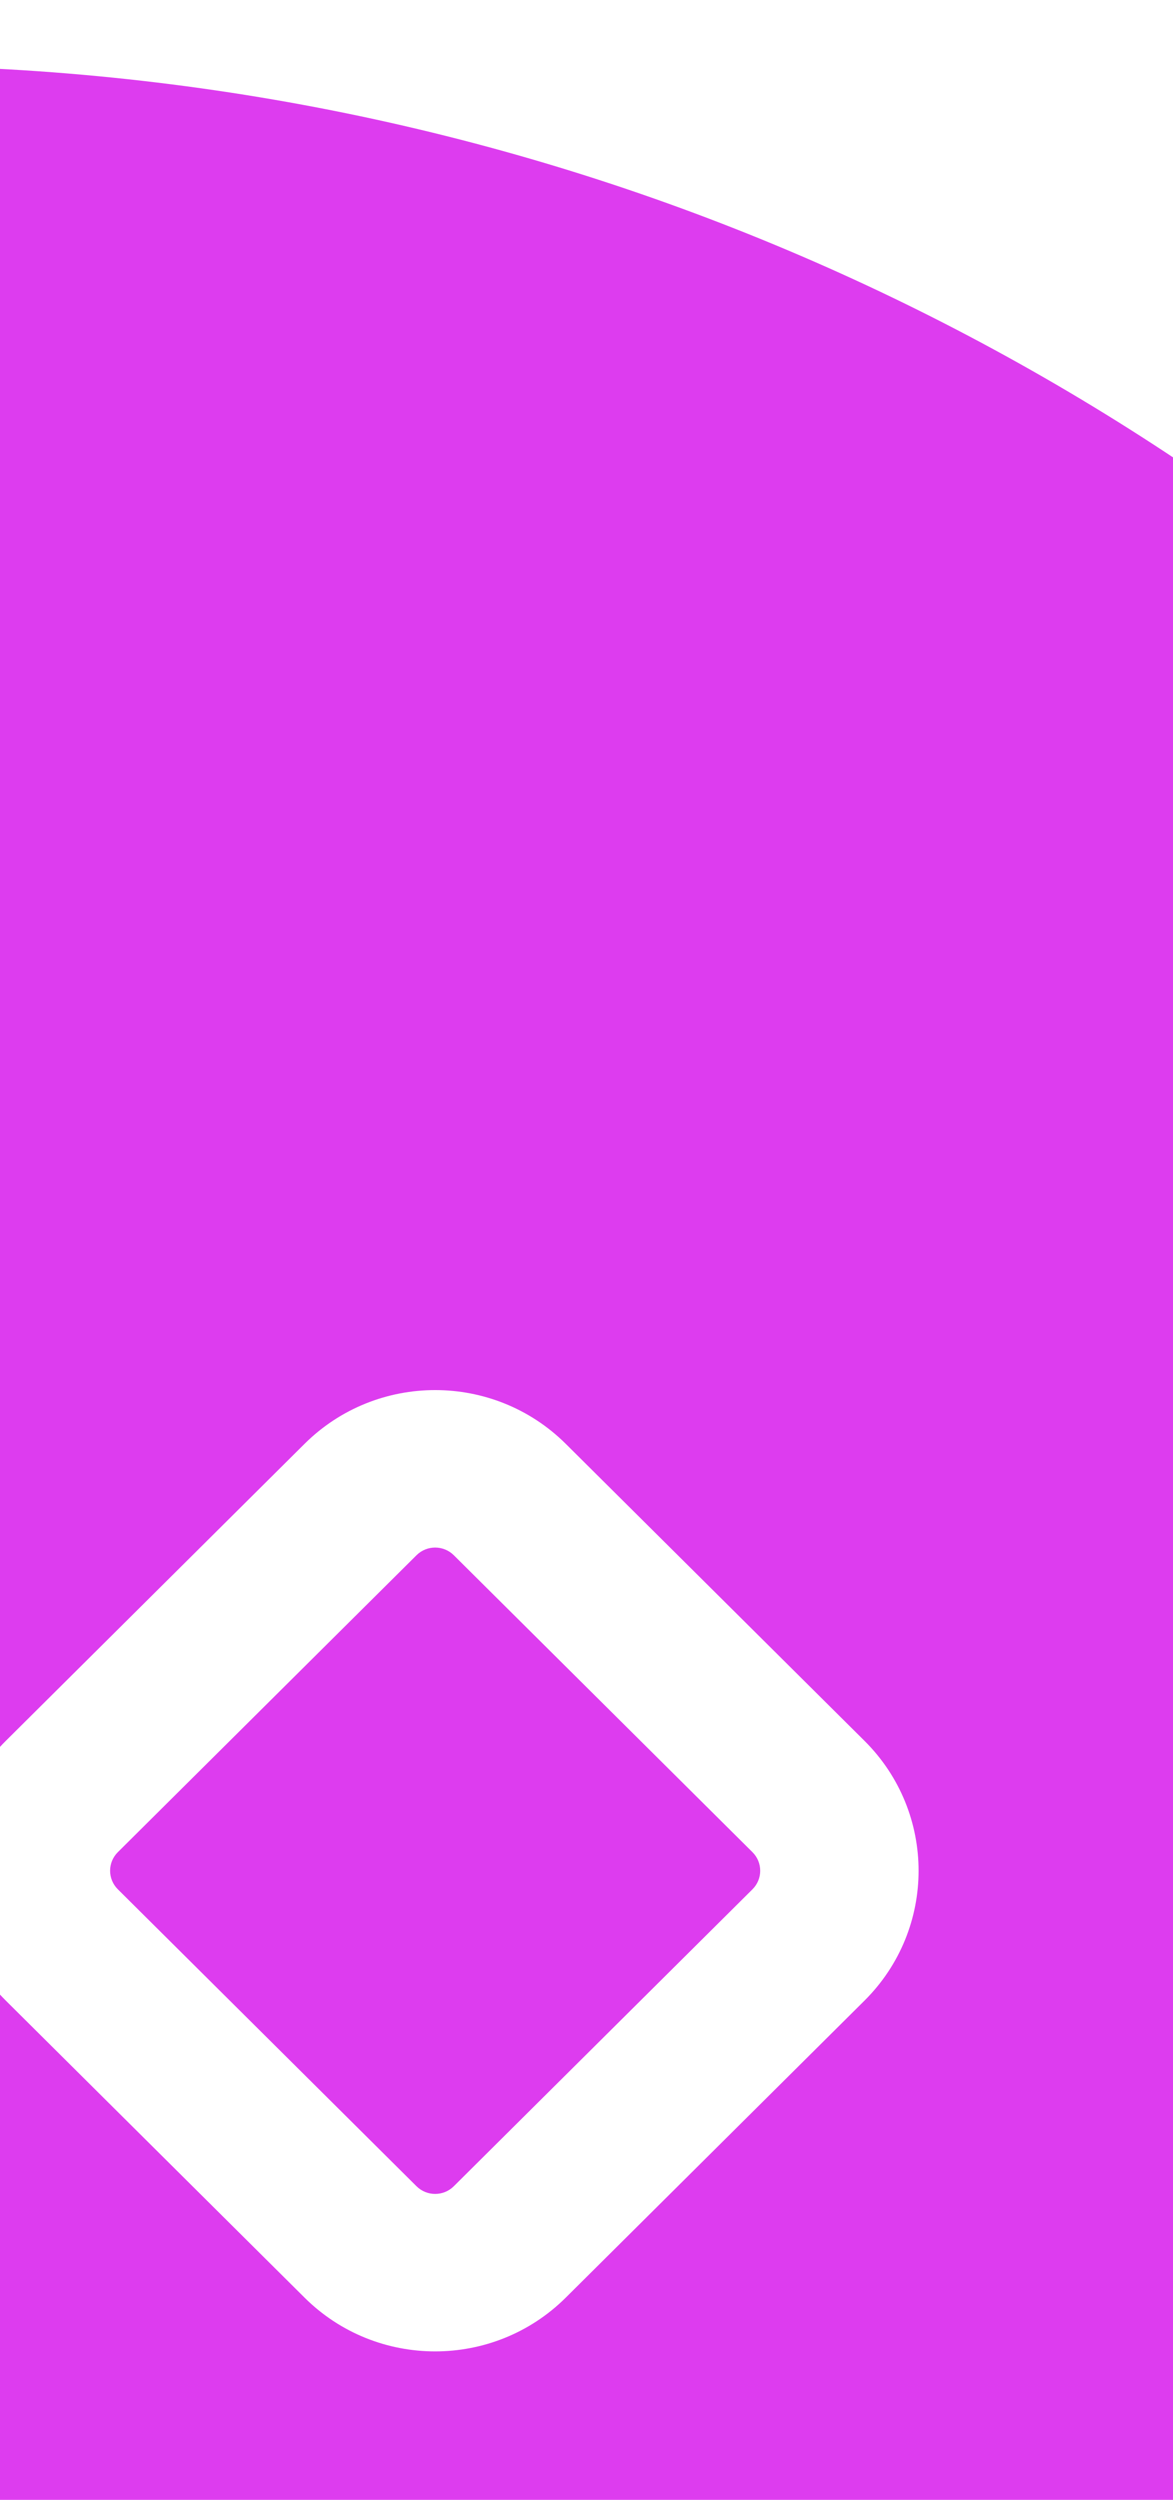 <svg width="375" height="799" viewBox="0 0 375 799" fill="none" xmlns="http://www.w3.org/2000/svg">
<path d="M712 774C712 358.085 374.87 20.919 -41 20.919C-456.87 20.919 -794 358.085 -794 774C-794 1189.92 -456.87 1527.08 -41 1527.08C374.87 1527.08 712 1189.92 712 774Z" fill="#DD3CEF"/>
<mask id="mask0_325_3" style="mask-type:luminance" maskUnits="userSpaceOnUse" x="-460" y="355" width="838" height="838">
<path d="M377.334 355.622H-459.333V1192.38H377.334V355.622Z" fill="white"/>
</mask>
<g mask="url(#mask0_325_3)">
<g filter="url(#filter0_d_325_3)">
<path fill-rule="evenodd" clip-rule="evenodd" d="M180.885 456.497C157.818 433.566 120.415 433.566 97.348 456.497L1.867 551.402C-21.204 574.333 -21.204 611.514 1.867 634.446L97.348 729.355C120.415 752.286 157.818 752.286 180.885 729.355L276.365 634.446C299.436 611.514 299.436 574.333 276.365 551.402L180.885 456.497ZM133.149 492.088C136.445 488.812 141.787 488.812 145.084 492.088L240.56 586.993C243.856 590.269 243.856 595.583 240.56 598.858L145.084 693.763C141.787 697.039 136.445 697.039 133.149 693.763L37.672 598.858C34.376 595.583 34.376 590.269 37.672 586.993L133.149 492.088ZM-316.593 454.388C-349.219 454.388 -375.666 480.679 -375.666 513.108V680.881C-375.666 713.314 -349.219 739.601 -316.593 739.601H-147.812C-115.187 739.601 -88.74 713.314 -88.74 680.881V513.108C-88.74 480.679 -115.187 454.388 -147.812 454.388H-316.593ZM-325.031 513.108C-325.031 508.476 -321.253 504.719 -316.593 504.719H-147.812C-143.152 504.719 -139.375 508.476 -139.375 513.108V680.881C-139.375 685.513 -143.152 689.27 -147.812 689.27H-316.593C-321.253 689.27 -325.031 685.513 -325.031 680.881V513.108ZM-375.666 882.209C-375.666 849.777 -349.219 823.49 -316.593 823.49H-147.812C-115.187 823.49 -88.74 849.777 -88.74 882.209V1049.98C-88.74 1082.41 -115.187 1108.7 -147.812 1108.7H-316.593C-349.219 1108.7 -375.666 1082.41 -375.666 1049.98V882.209ZM-316.593 873.821C-321.253 873.821 -325.031 877.578 -325.031 882.209V1049.98C-325.031 1054.61 -321.253 1058.37 -316.593 1058.37H-147.812C-143.152 1058.37 -139.375 1054.61 -139.375 1049.98V882.209C-139.375 877.578 -143.152 873.821 -147.812 873.821H-316.593ZM54.724 823.49C22.102 823.49 -4.349 849.777 -4.349 882.209V1049.98C-4.349 1082.41 22.102 1108.7 54.724 1108.7H223.509C256.13 1108.7 282.581 1082.41 282.581 1049.98V882.209C282.581 849.777 256.13 823.49 223.509 823.49H54.724ZM46.286 882.209C46.286 877.578 50.063 873.821 54.724 873.821H223.509C228.169 873.821 231.946 877.578 231.946 882.209V1049.98C231.946 1054.61 228.169 1058.37 223.509 1058.37H54.724C50.063 1058.37 46.286 1054.61 46.286 1049.98V882.209Z" fill="white"/>
</g>
</g>
<defs>
<filter id="filter0_d_325_3" x="-385.666" y="434.298" width="689.334" height="689.404" filterUnits="userSpaceOnUse" color-interpolation-filters="sRGB">
<feFlood flood-opacity="0" result="BackgroundImageFix"/>
<feColorMatrix in="SourceAlpha" type="matrix" values="0 0 0 0 0 0 0 0 0 0 0 0 0 0 0 0 0 0 127 0" result="hardAlpha"/>
<feOffset dy="5"/>
<feGaussianBlur stdDeviation="5"/>
<feComposite in2="hardAlpha" operator="out"/>
<feColorMatrix type="matrix" values="0 0 0 0 0.838 0 0 0 0 0.838 0 0 0 0 0.838 0 0 0 0.2 0"/>
<feBlend mode="normal" in2="BackgroundImageFix" result="effect1_dropShadow_325_3"/>
<feBlend mode="normal" in="SourceGraphic" in2="effect1_dropShadow_325_3" result="shape"/>
</filter>
</defs>
</svg>
